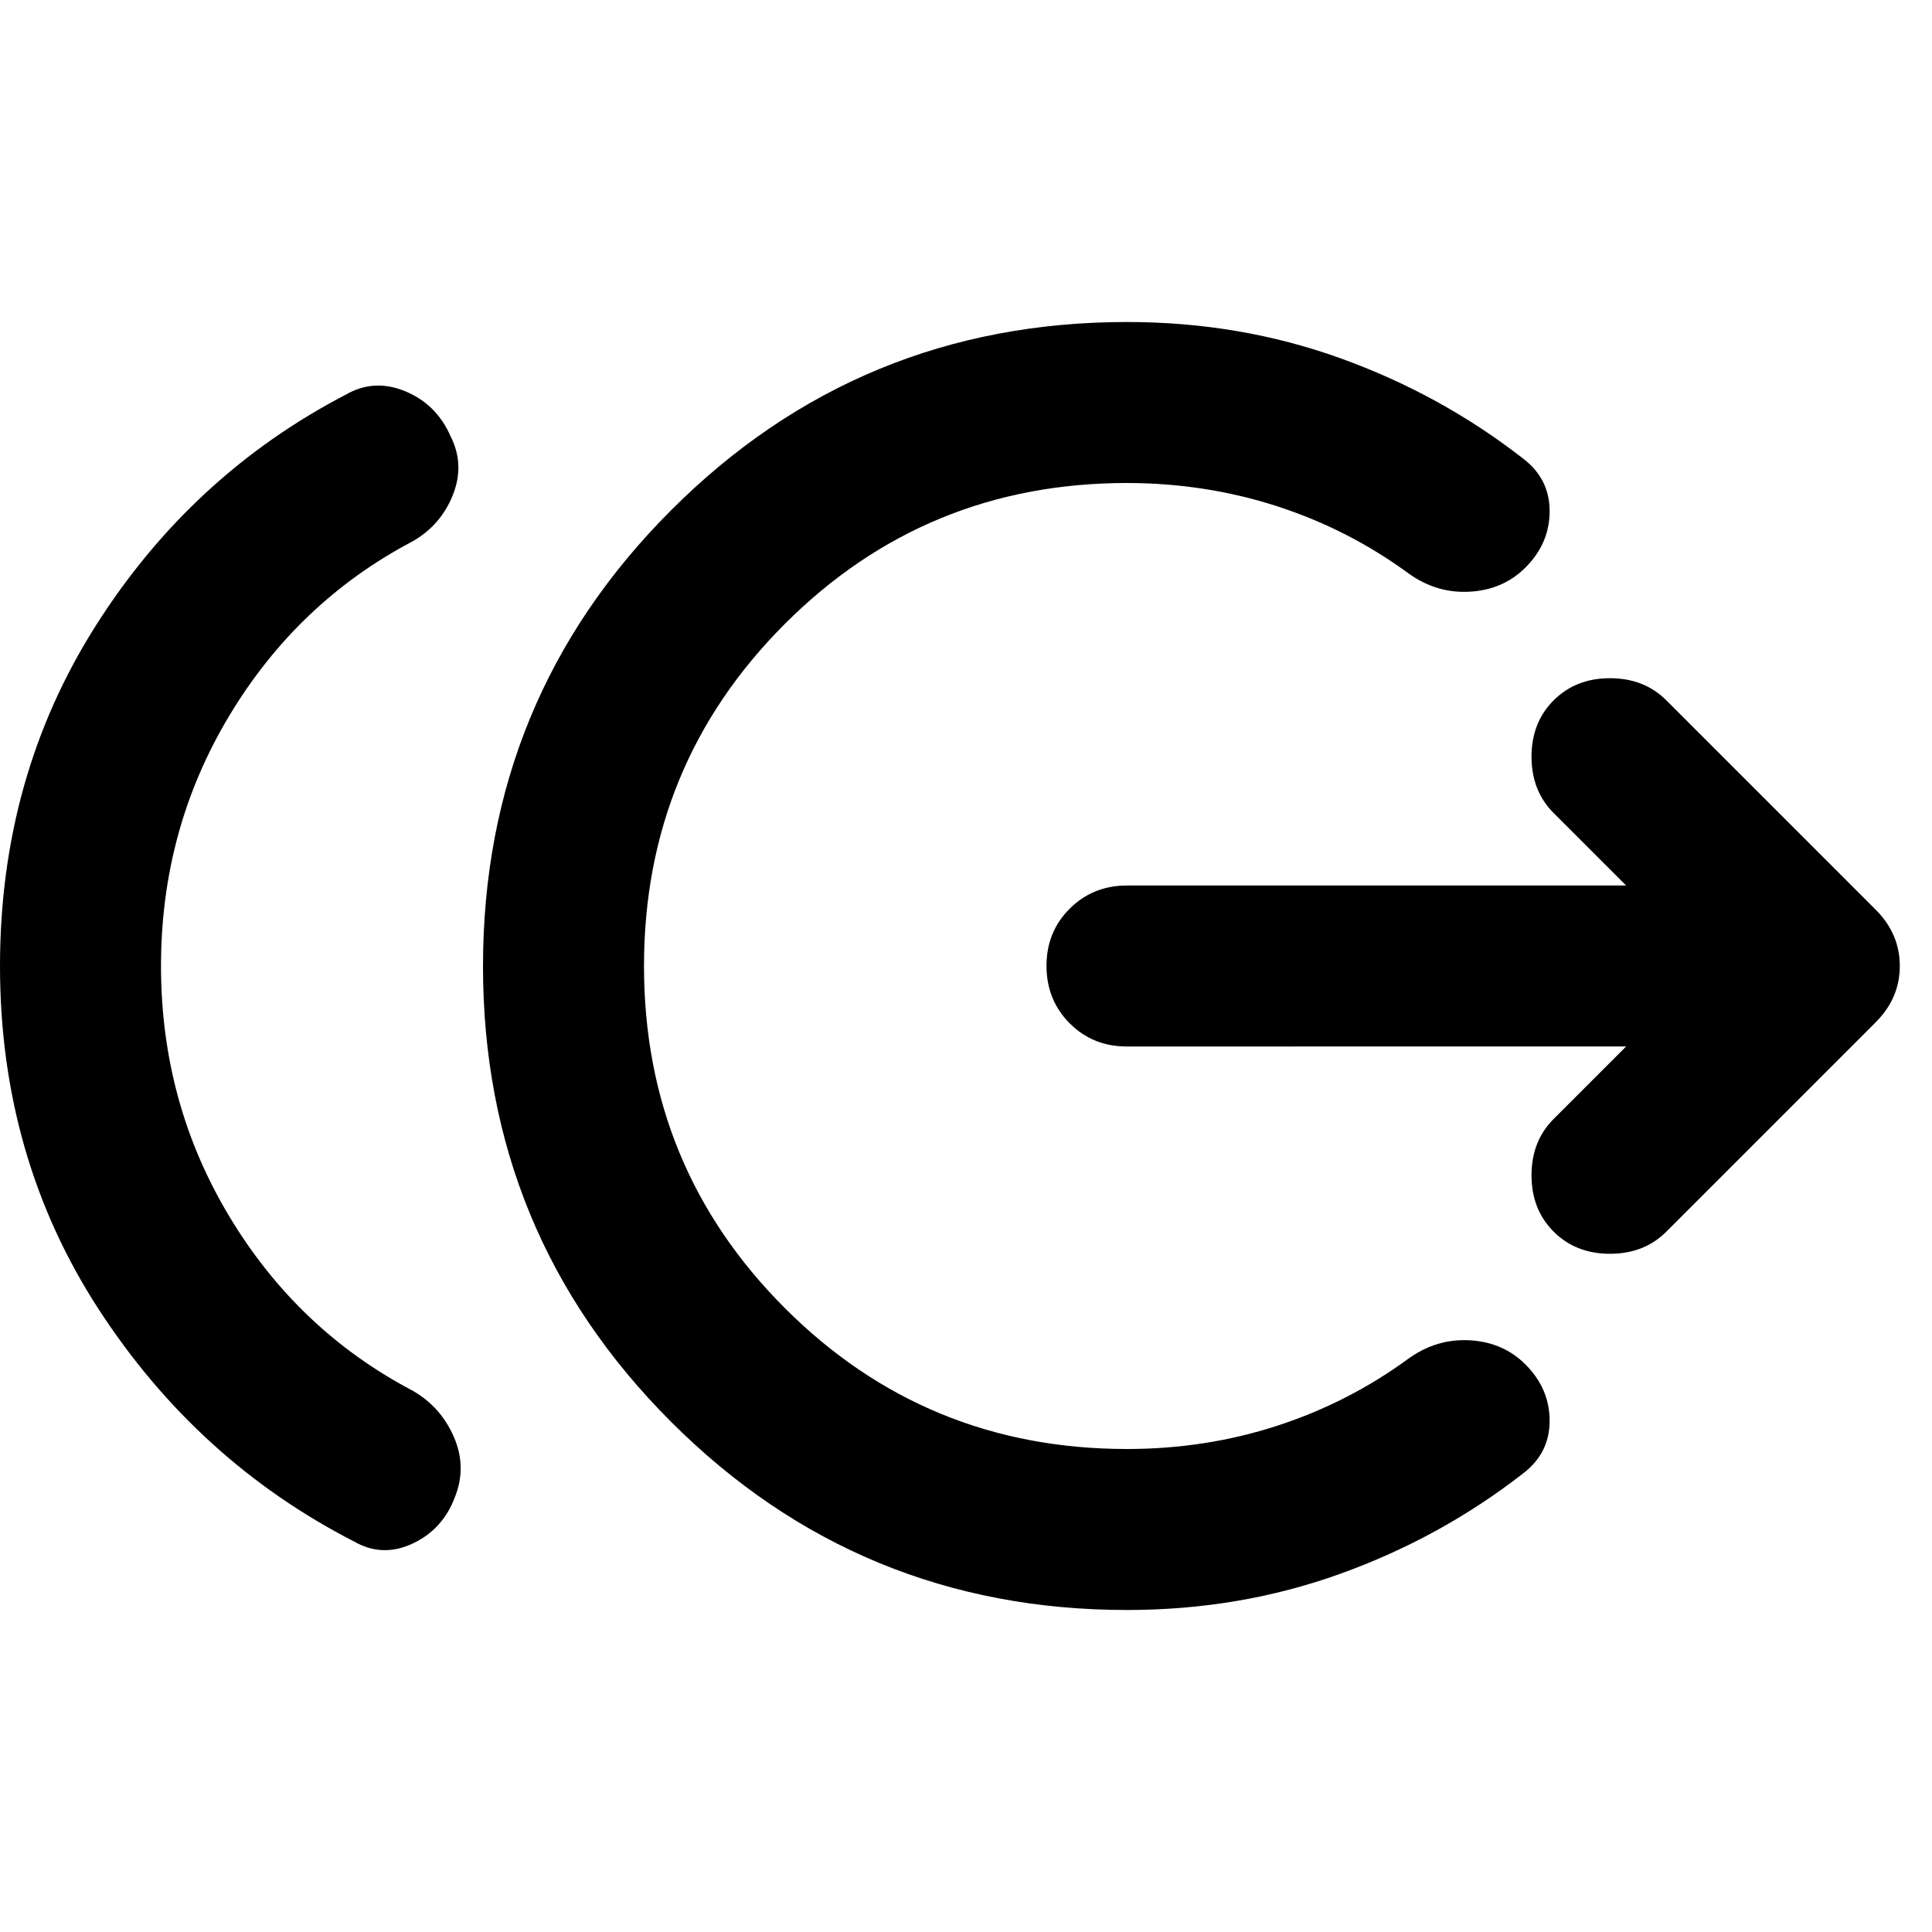 <svg xmlns="http://www.w3.org/2000/svg" xmlns:xlink="http://www.w3.org/1999/xlink" width="24" height="24" viewBox="0 0 24 24"><path fill="currentColor" d="M2 12q0 1.7.85 3.113t2.275 2.162q.35.2.513.575t.012.75q-.15.4-.525.575T4.4 19.15q-1.95-1-3.175-2.887T0 12q0-2.35 1.188-4.225T4.3 4.9q.35-.2.738-.038t.562.563q.175.35.025.725t-.5.575Q3.7 7.475 2.85 8.888T2 12m12 8q-3.325 0-5.663-2.337T6 12t2.338-5.663T14 4q1.4 0 2.65.45t2.275 1.25q.325.25.325.65t-.3.7q-.275.275-.688.3t-.762-.225q-.75-.55-1.638-.837T14 6q-2.5 0-4.25 1.75T8 12t1.75 4.25T14 18q.975 0 1.863-.288t1.637-.837q.35-.25.763-.225t.687.3q.3.3.3.7t-.325.65q-1.025.8-2.275 1.25T14 20m6.2-7H14q-.425 0-.712-.288T13 12t.288-.712T14 11h6.2l-.9-.9q-.275-.275-.275-.7t.275-.7t.7-.275t.7.275l2.6 2.6q.3.3.3.7t-.3.7l-2.6 2.6q-.275.275-.7.275t-.7-.275t-.275-.7t.275-.7z"/></svg>